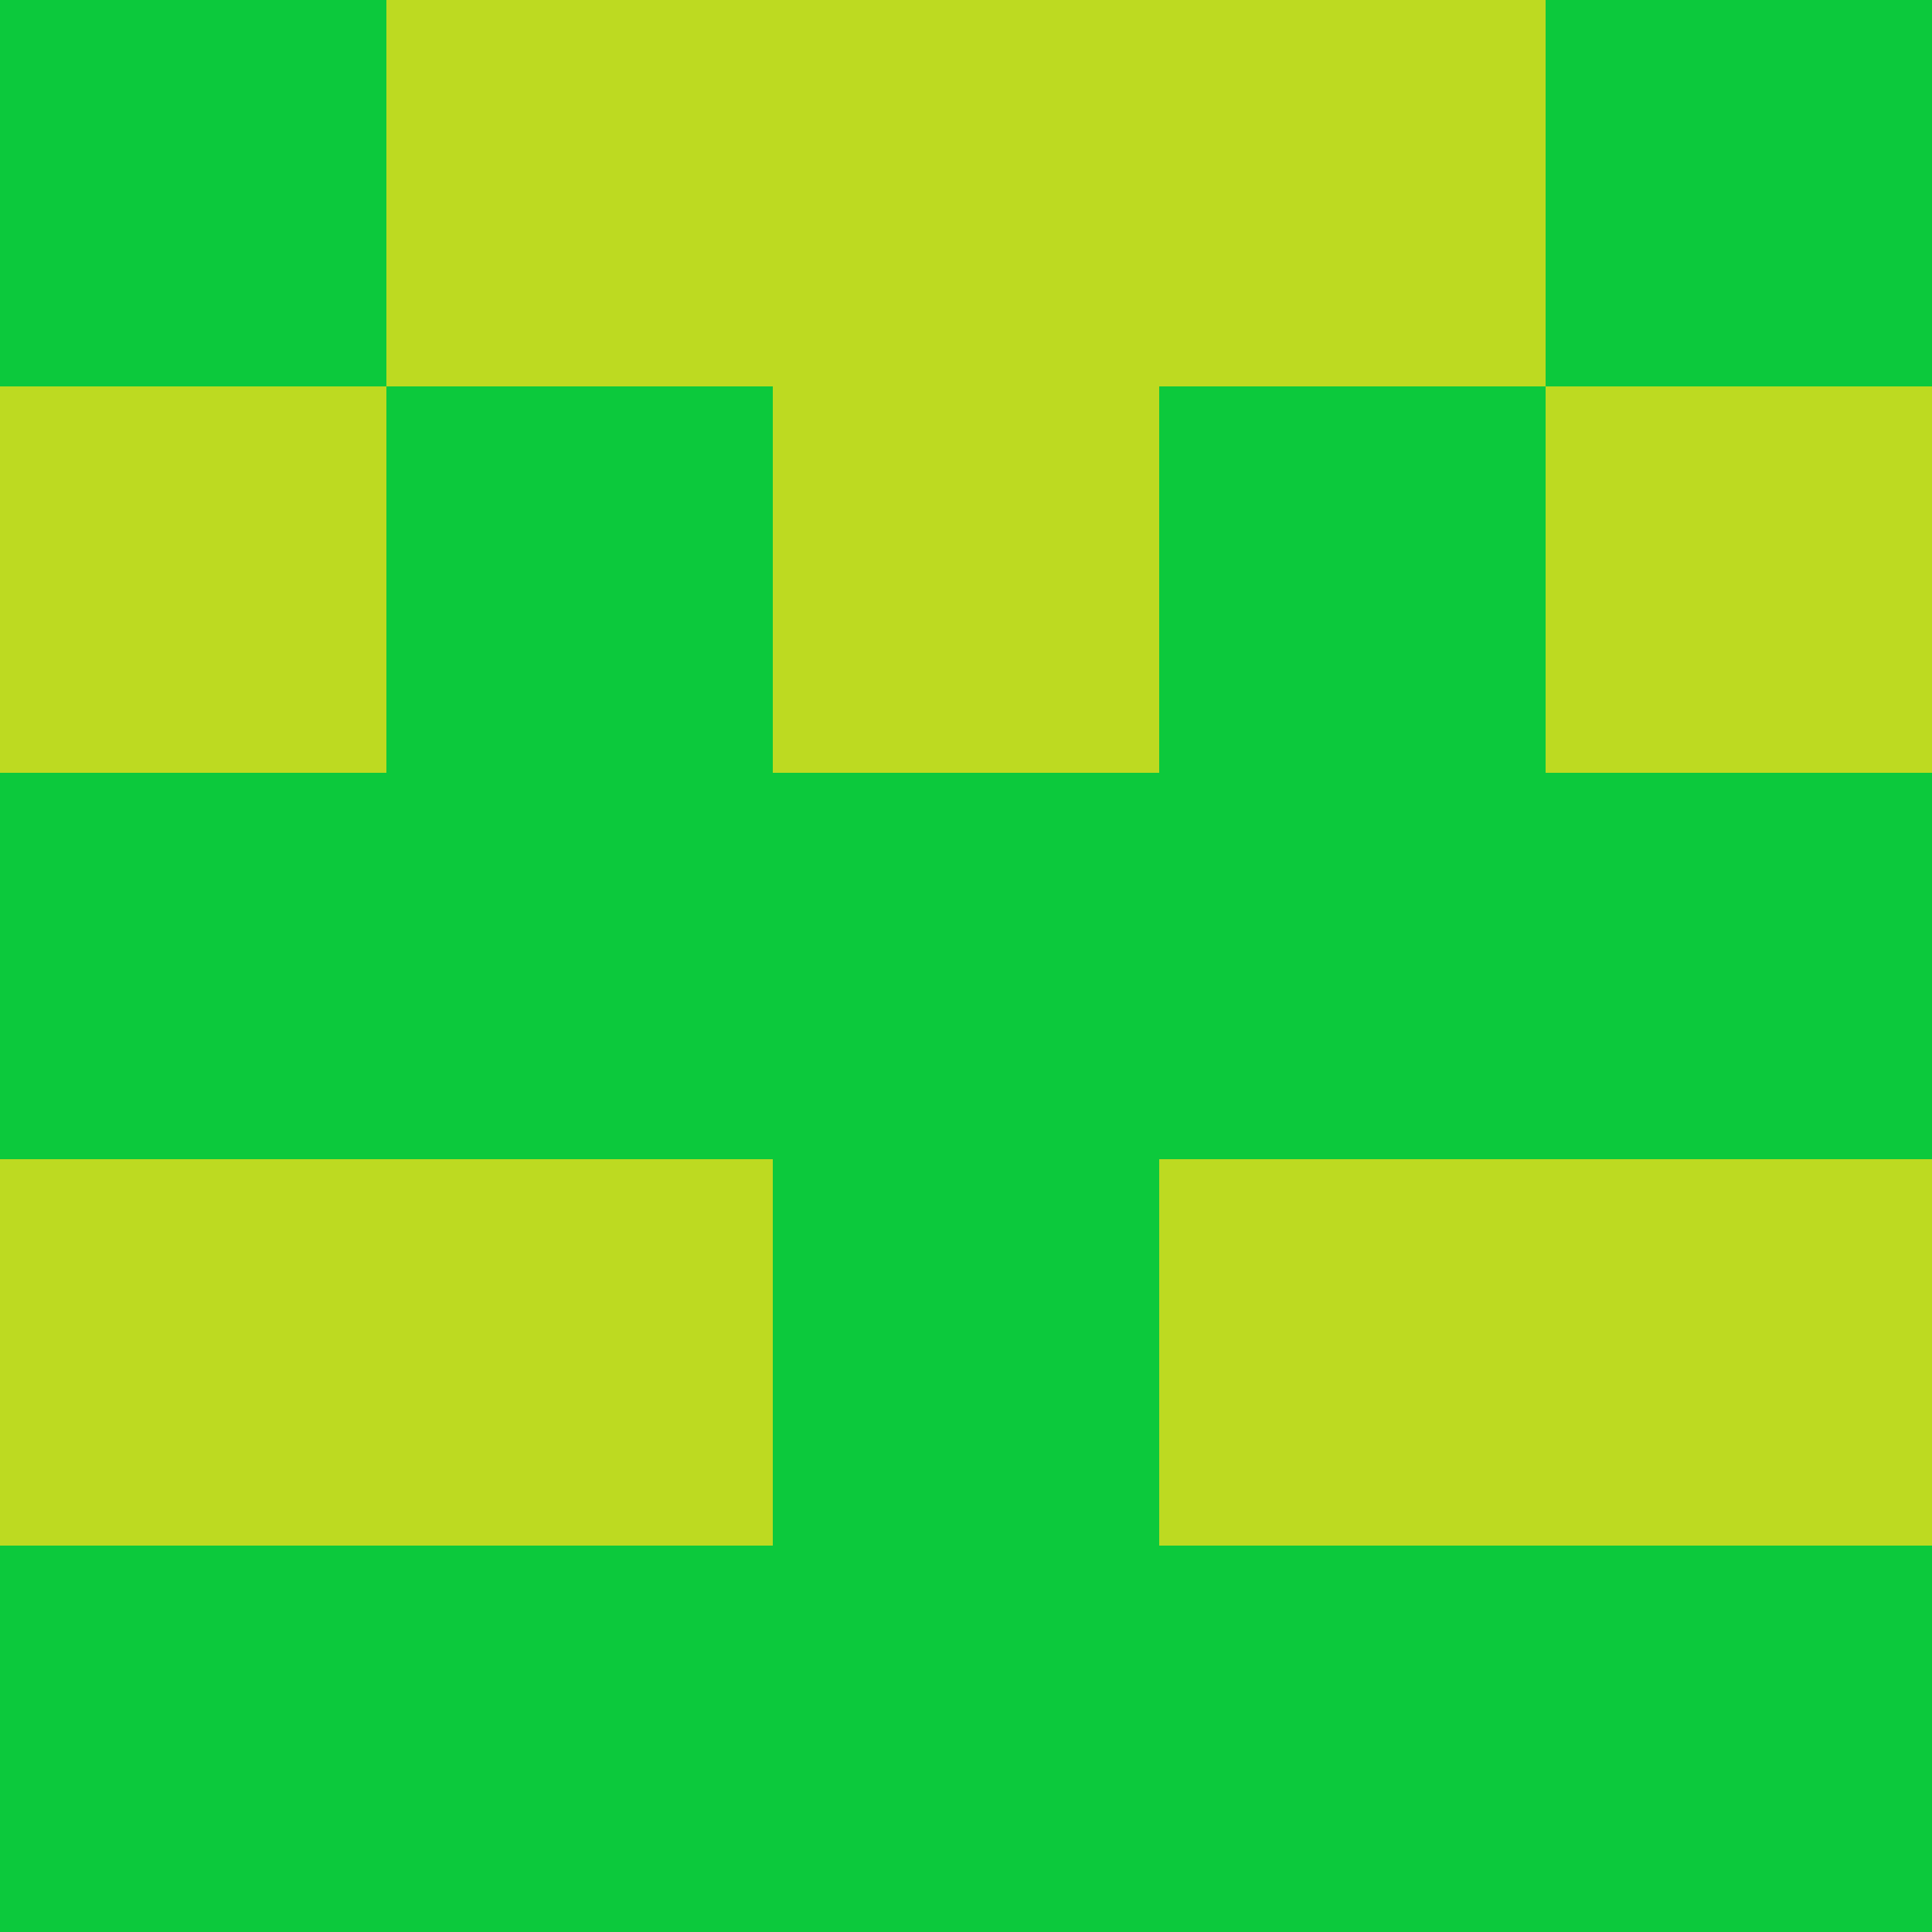 <?xml version="1.0" encoding="utf-8"?>
<!DOCTYPE svg PUBLIC "-//W3C//DTD SVG 20010904//EN"
        "http://www.w3.org/TR/2001/REC-SVG-20010904/DTD/svg10.dtd">

<svg viewBox="0 0 5 5"
     xmlns="http://www.w3.org/2000/svg"
     xmlns:xlink="http://www.w3.org/1999/xlink">

            <rect x ="0" y="0"
          width="1" height="1"
          fill="#0CC93C"></rect>
        <rect x ="4" y="0"
          width="1" height="1"
          fill="#0CC93C"></rect>
        <rect x ="1" y="0"
          width="1" height="1"
          fill="#BDDA21"></rect>
        <rect x ="3" y="0"
          width="1" height="1"
          fill="#BDDA21"></rect>
        <rect x ="2" y="0"
          width="1" height="1"
          fill="#BDDA21"></rect>
                <rect x ="0" y="1"
          width="1" height="1"
          fill="#BDDA21"></rect>
        <rect x ="4" y="1"
          width="1" height="1"
          fill="#BDDA21"></rect>
        <rect x ="1" y="1"
          width="1" height="1"
          fill="#0CC93C"></rect>
        <rect x ="3" y="1"
          width="1" height="1"
          fill="#0CC93C"></rect>
        <rect x ="2" y="1"
          width="1" height="1"
          fill="#BDDA21"></rect>
                <rect x ="0" y="2"
          width="1" height="1"
          fill="#0CC93C"></rect>
        <rect x ="4" y="2"
          width="1" height="1"
          fill="#0CC93C"></rect>
        <rect x ="1" y="2"
          width="1" height="1"
          fill="#0CC93C"></rect>
        <rect x ="3" y="2"
          width="1" height="1"
          fill="#0CC93C"></rect>
        <rect x ="2" y="2"
          width="1" height="1"
          fill="#0CC93C"></rect>
                <rect x ="0" y="3"
          width="1" height="1"
          fill="#BDDA21"></rect>
        <rect x ="4" y="3"
          width="1" height="1"
          fill="#BDDA21"></rect>
        <rect x ="1" y="3"
          width="1" height="1"
          fill="#BDDA21"></rect>
        <rect x ="3" y="3"
          width="1" height="1"
          fill="#BDDA21"></rect>
        <rect x ="2" y="3"
          width="1" height="1"
          fill="#0CC93C"></rect>
                <rect x ="0" y="4"
          width="1" height="1"
          fill="#0CC93C"></rect>
        <rect x ="4" y="4"
          width="1" height="1"
          fill="#0CC93C"></rect>
        <rect x ="1" y="4"
          width="1" height="1"
          fill="#0CC93C"></rect>
        <rect x ="3" y="4"
          width="1" height="1"
          fill="#0CC93C"></rect>
        <rect x ="2" y="4"
          width="1" height="1"
          fill="#0CC93C"></rect>
        </svg>

